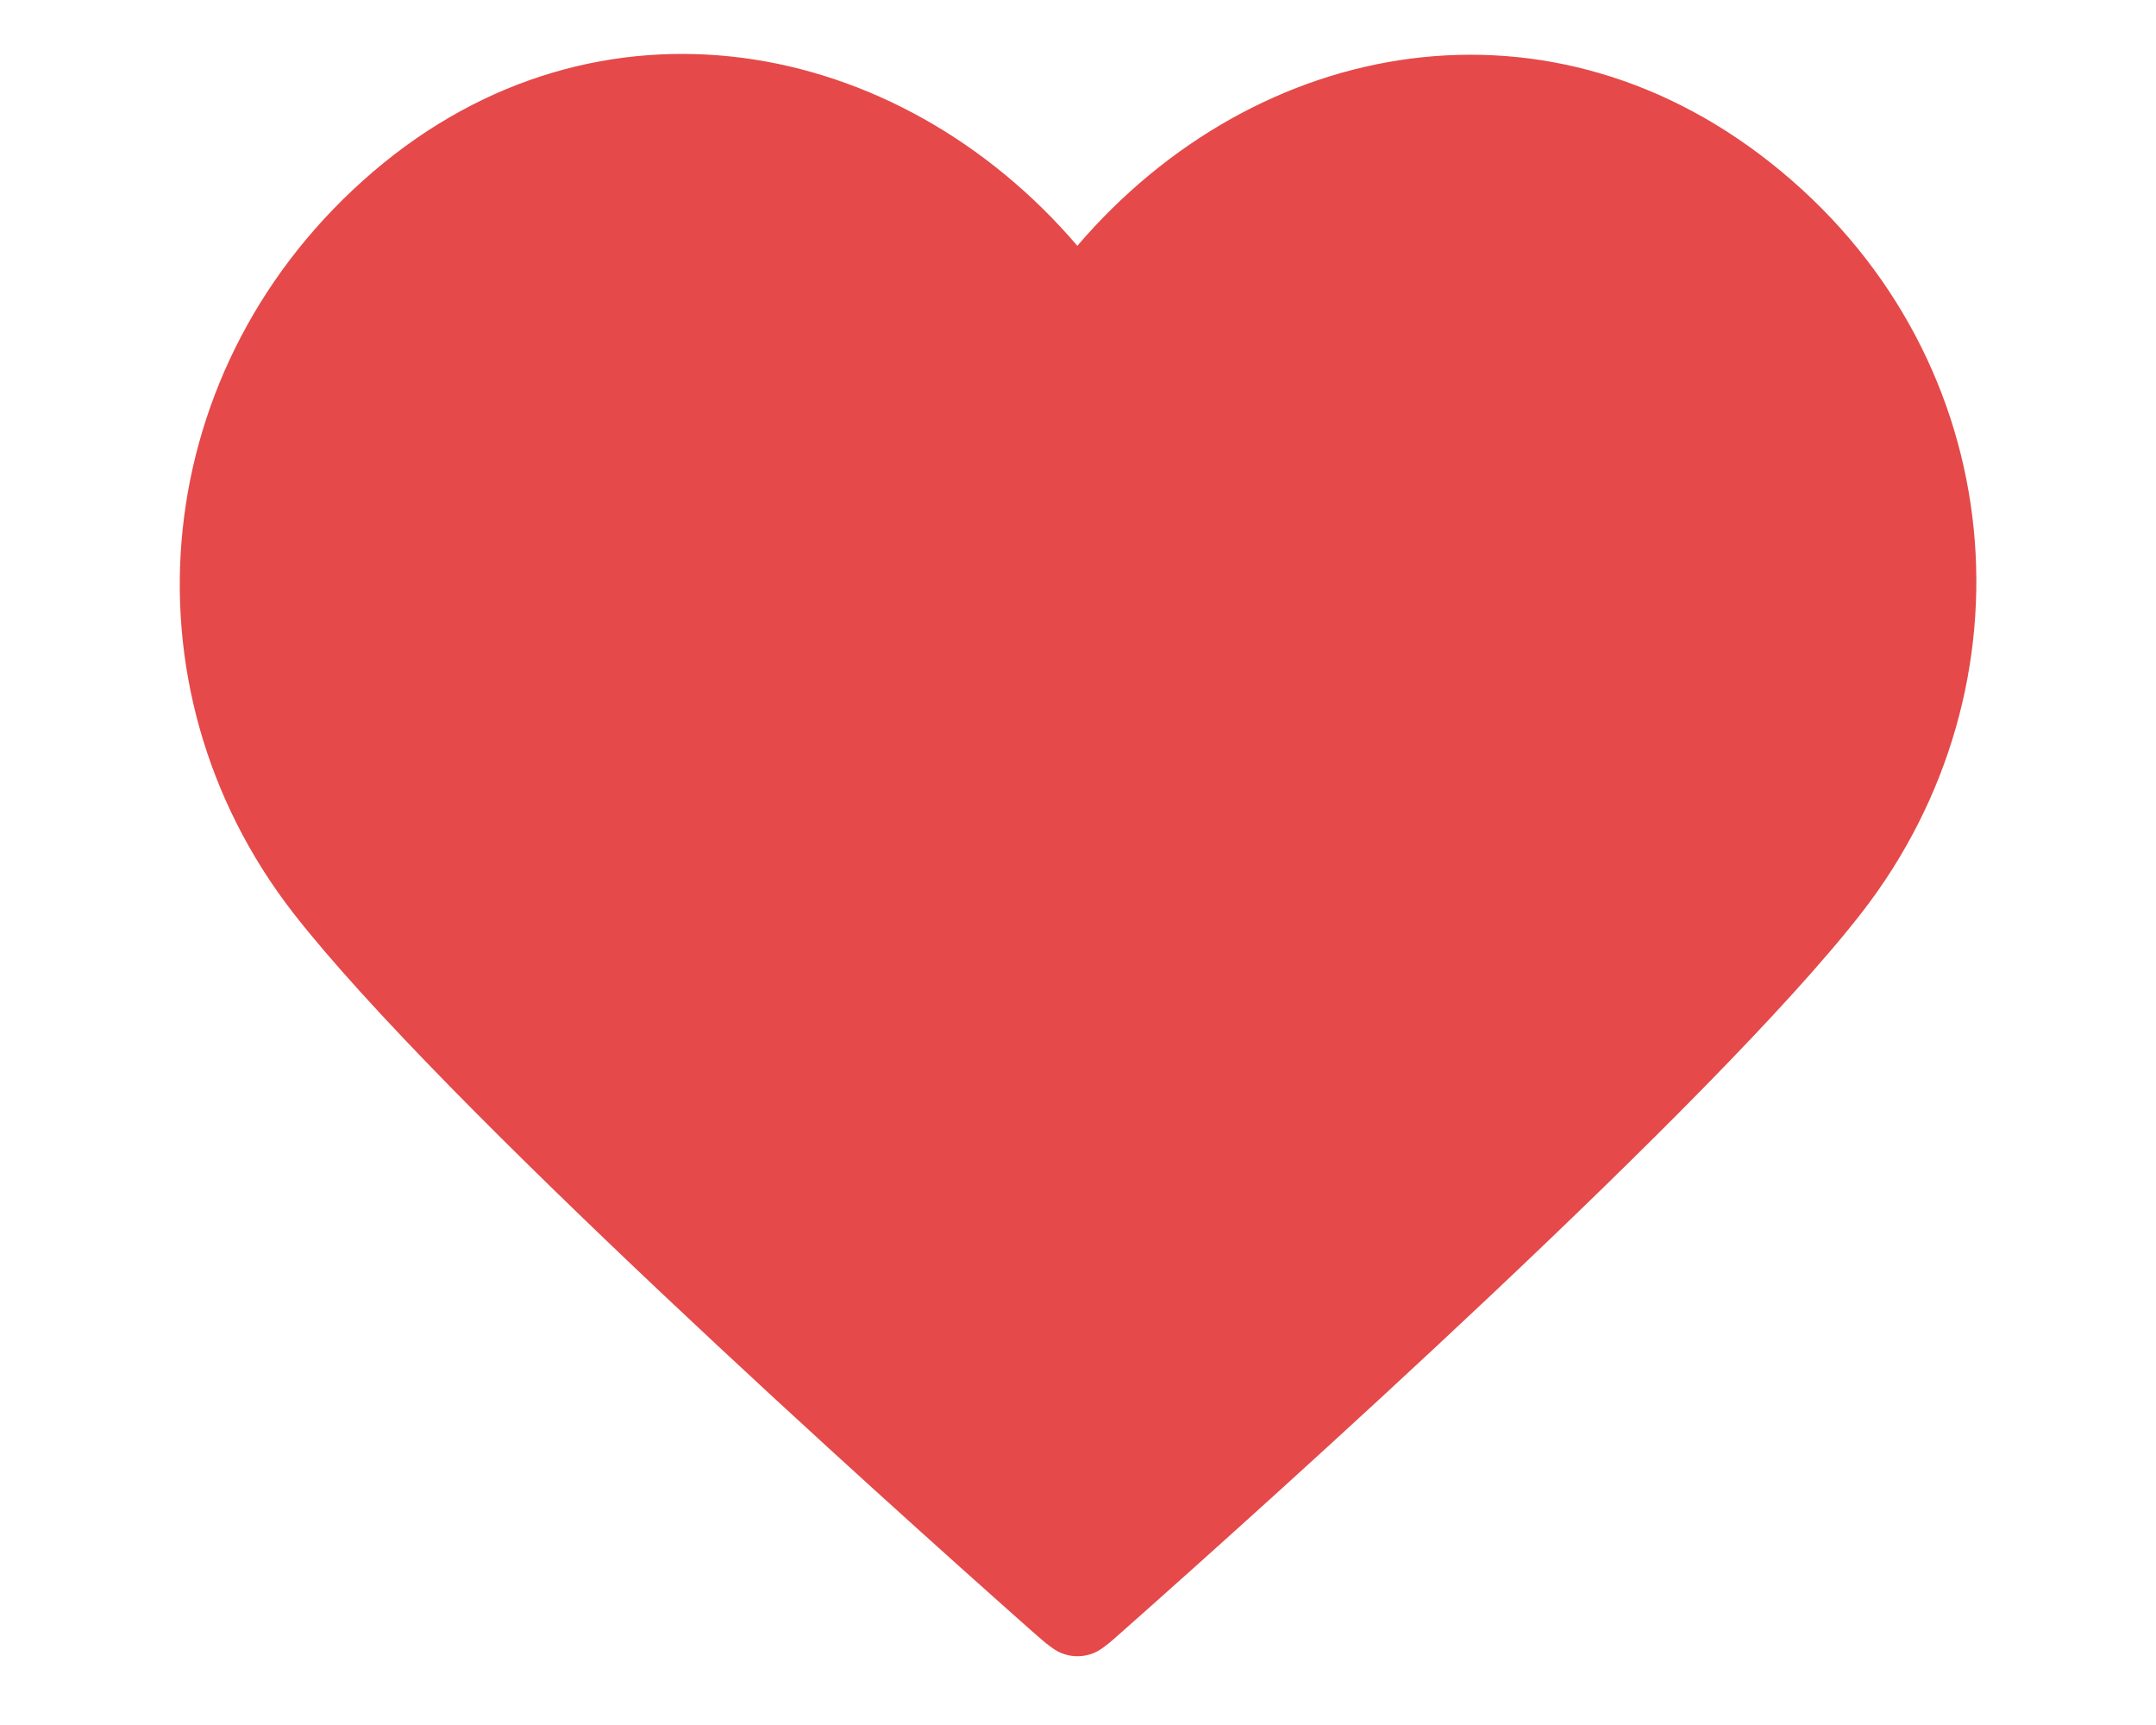 <svg width="10" height="8" viewBox="0 0 10 8" fill="none" xmlns="http://www.w3.org/2000/svg">
<path fill-rule="evenodd" clip-rule="evenodd" d="M4.997 1.14C4.164 0.166 2.775 -0.096 1.731 0.796C0.688 1.688 0.541 3.179 1.36 4.234C2.042 5.11 4.104 6.96 4.78 7.559C4.856 7.626 4.894 7.659 4.938 7.672C4.976 7.684 5.018 7.684 5.057 7.672C5.101 7.659 5.139 7.626 5.214 7.559C5.89 6.96 7.953 5.11 8.634 4.234C9.454 3.179 9.325 1.678 8.263 0.796C7.202 -0.087 5.83 0.166 4.997 1.14Z" fill="#E54949"/>
</svg>
